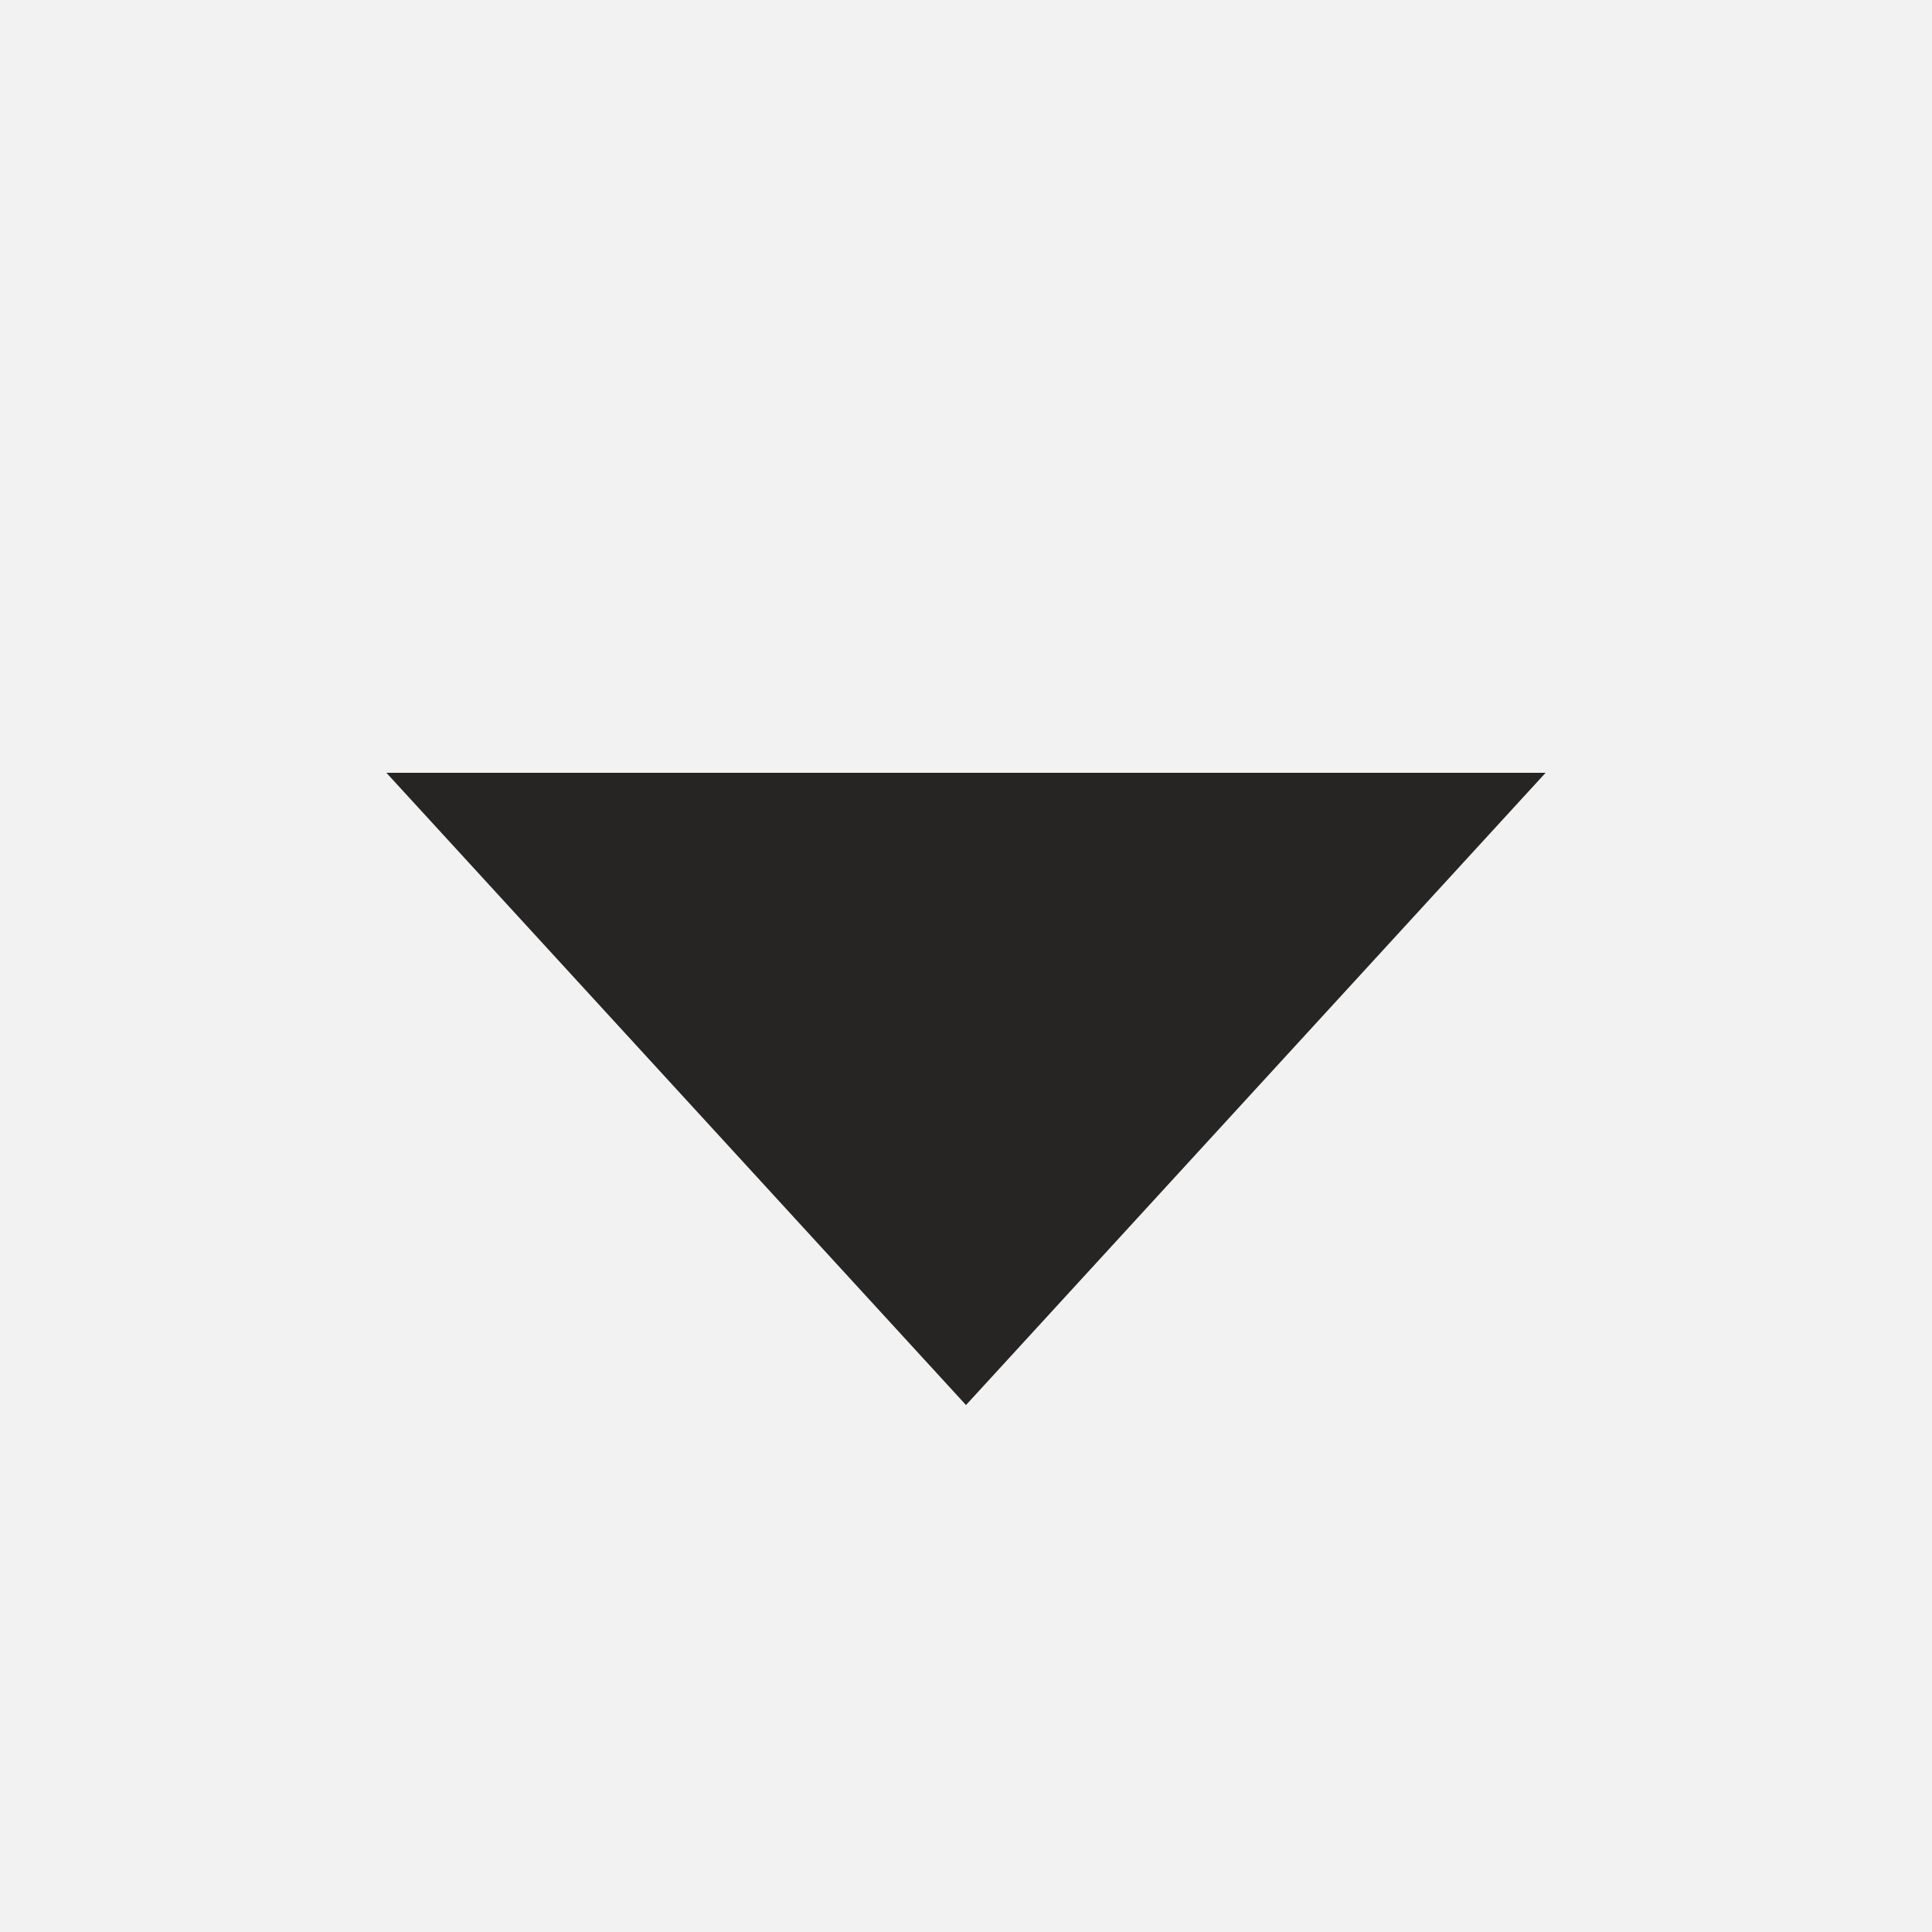 <svg xmlns="http://www.w3.org/2000/svg" width="16" height="16" viewBox="0 0 16 16">
    <g fill="none" fill-rule="evenodd">
        <g>
            <g>
                <g>
                    <path fill="#F2F2F2" d="M0 0H16V16H0z" transform="translate(-724 -607) translate(661 565) translate(63 42)"/>
                    <g fill="#272424">
                        <path d="M4.8 0L9.6 5.236 0 5.236z" transform="translate(-724 -607) translate(661 565) translate(63 42) translate(3.2 6.4) rotate(-180 4.8 2.618)"/>
                    </g>
                </g>
            </g>
        </g>
    </g>
</svg>
